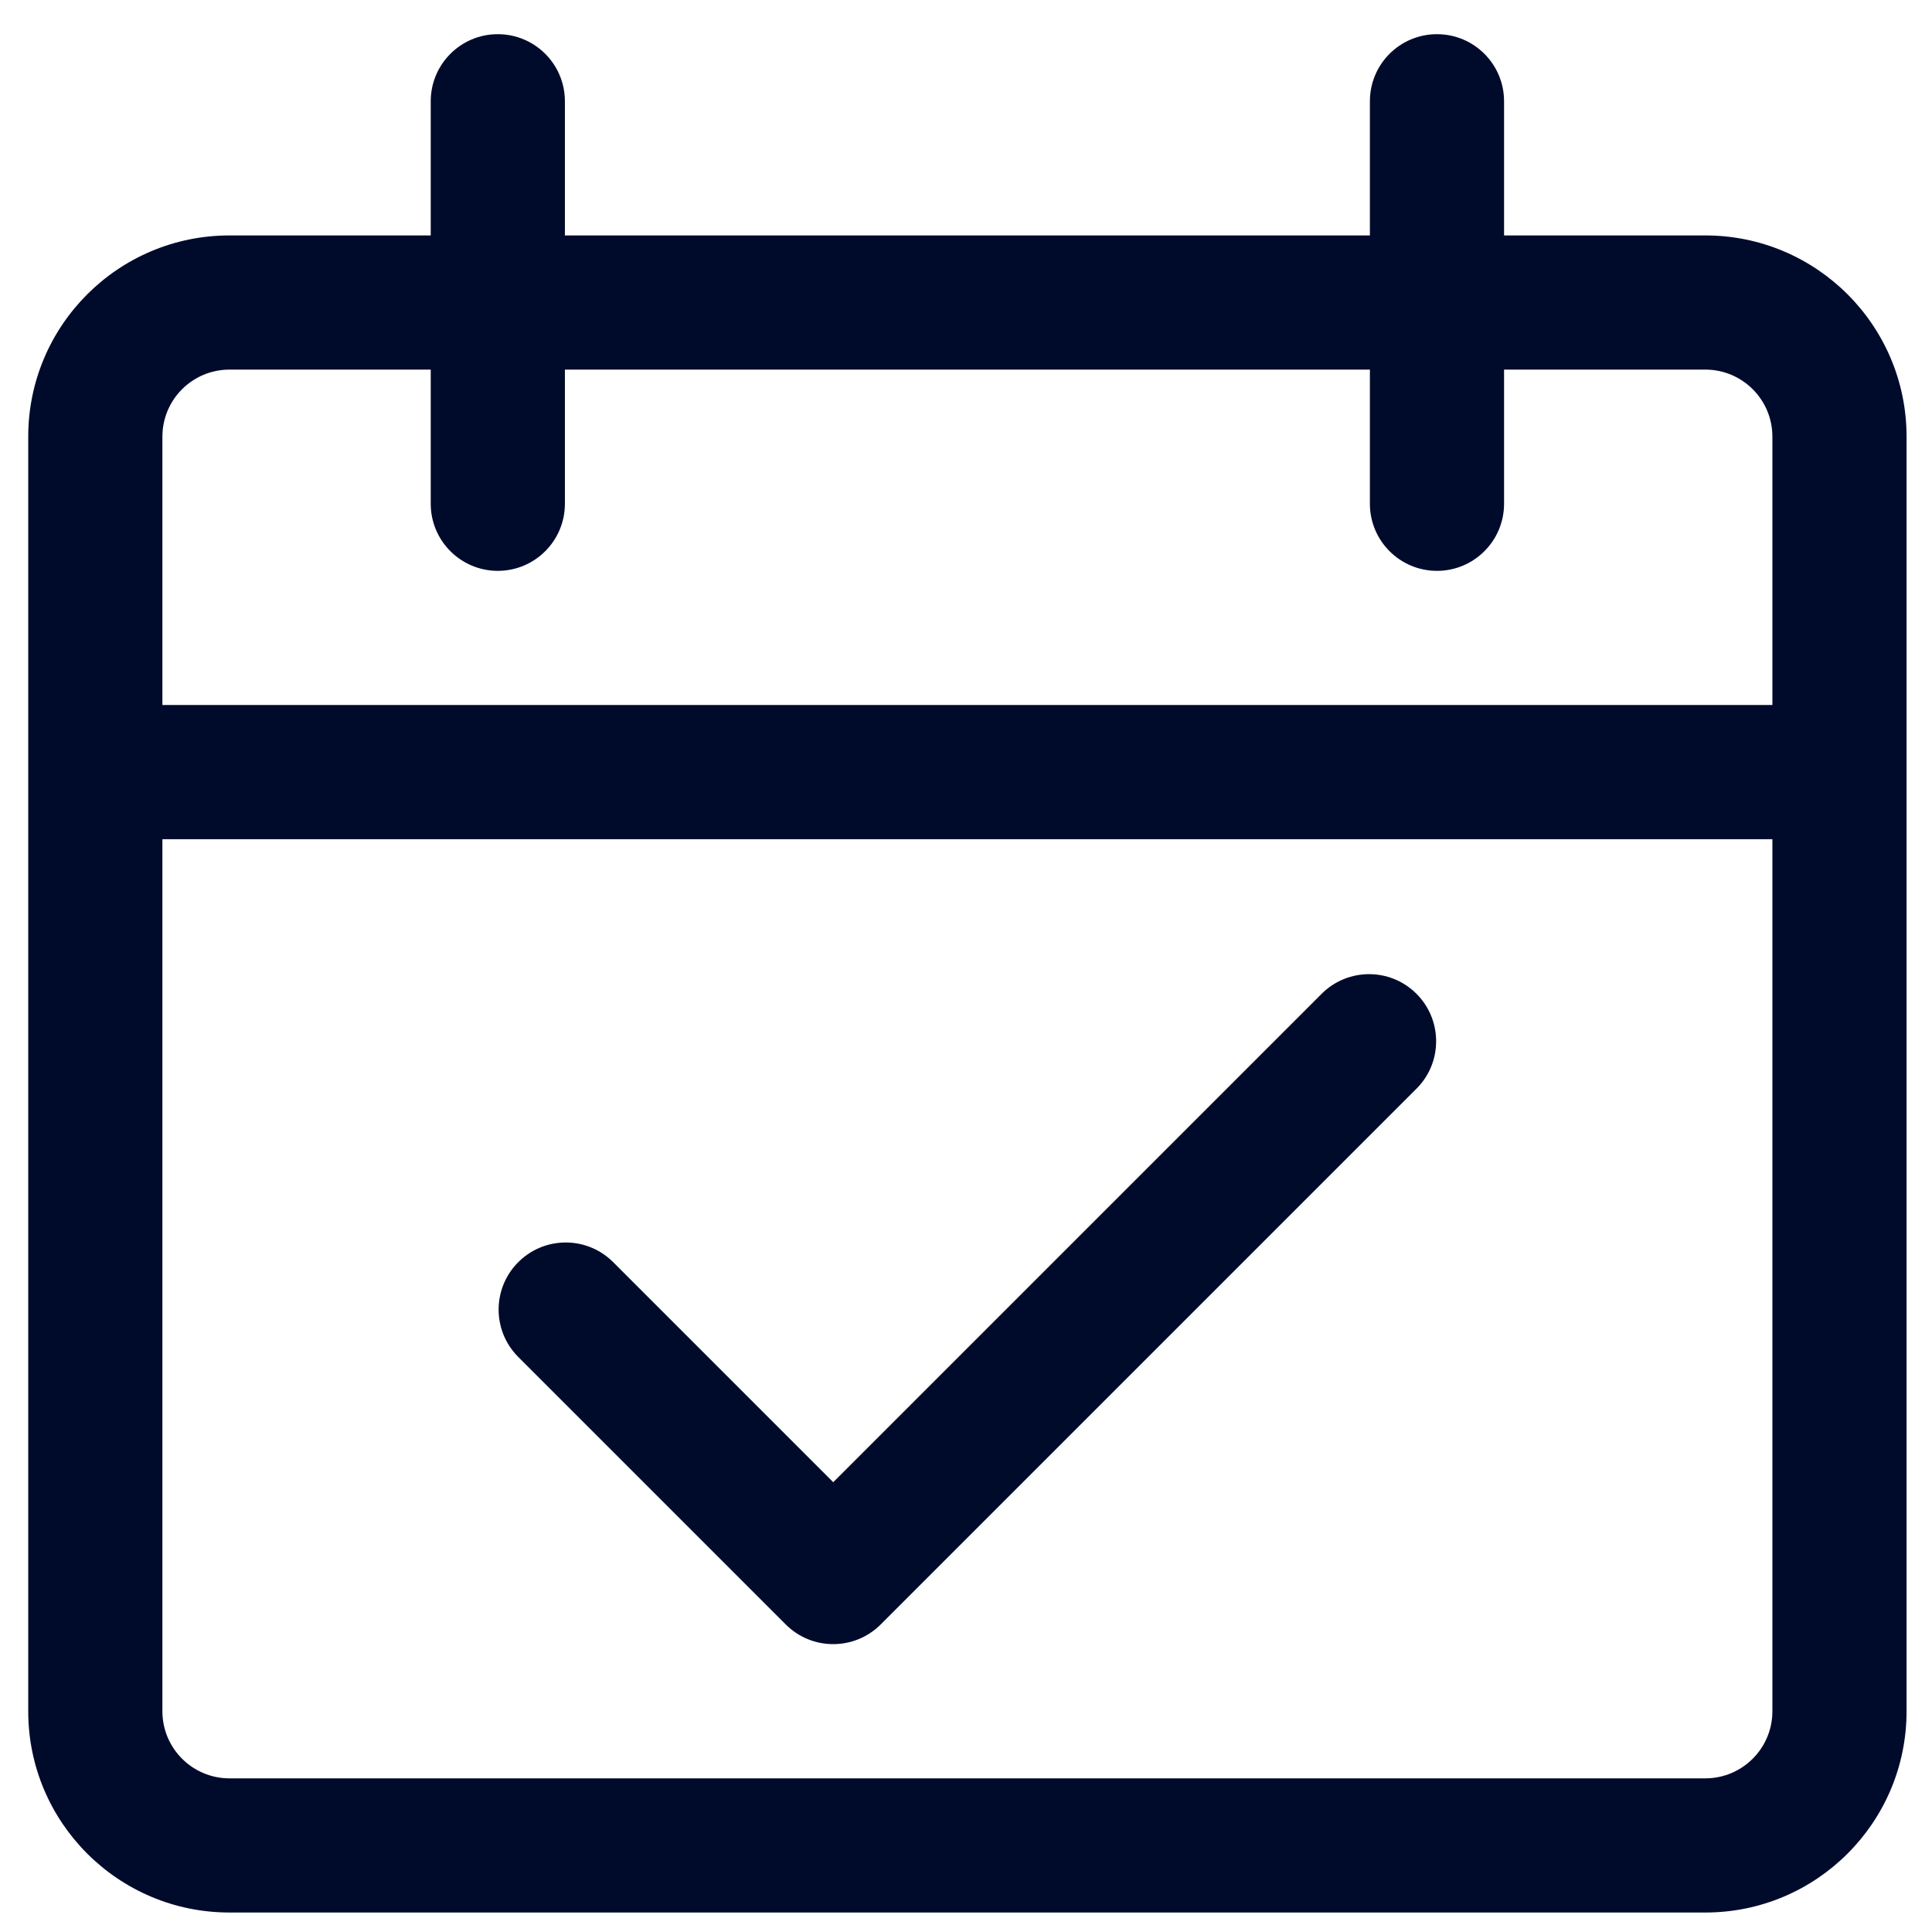 <svg width="36" height="36" viewBox="0 0 36 36" fill="none" xmlns="http://www.w3.org/2000/svg">
<path d="M31.776 4.387H28.026V1.887C28.026 1.196 27.466 0.637 26.776 0.637C26.085 0.637 25.526 1.196 25.526 1.887V4.387H10.526V1.887C10.526 1.196 9.966 0.637 9.276 0.637C8.586 0.637 8.026 1.196 8.026 1.887V4.387H4.276C2.205 4.387 0.526 6.066 0.526 8.137V31.887C0.526 33.958 2.205 35.637 4.276 35.637H31.776C33.847 35.637 35.526 33.958 35.526 31.887V8.137C35.526 6.066 33.847 4.387 31.776 4.387ZM33.026 31.887C33.026 32.577 32.466 33.137 31.776 33.137H4.276C3.586 33.137 3.026 32.577 3.026 31.887V15.637H33.026V31.887ZM3.026 13.137V8.137C3.026 7.446 3.586 6.887 4.276 6.887H8.026V9.387C8.026 10.077 8.586 10.637 9.276 10.637C9.966 10.637 10.526 10.077 10.526 9.387V6.887H25.526V9.387C25.526 10.077 26.086 10.637 26.776 10.637C27.466 10.637 28.026 10.077 28.026 9.387V6.887H31.776C32.466 6.887 33.026 7.446 33.026 8.137V13.137H3.026Z" fill="#000B2B"/>
<path d="M26.379 18.503C25.895 18.035 25.127 18.035 24.642 18.503L15.526 27.619L11.41 23.503C10.913 23.023 10.122 23.037 9.642 23.534C9.174 24.018 9.174 24.786 9.642 25.27L14.642 30.27C15.13 30.758 15.921 30.758 16.41 30.27L26.41 20.27C26.889 19.774 26.875 18.983 26.379 18.503Z" fill="#000B2B"/>
</svg>
